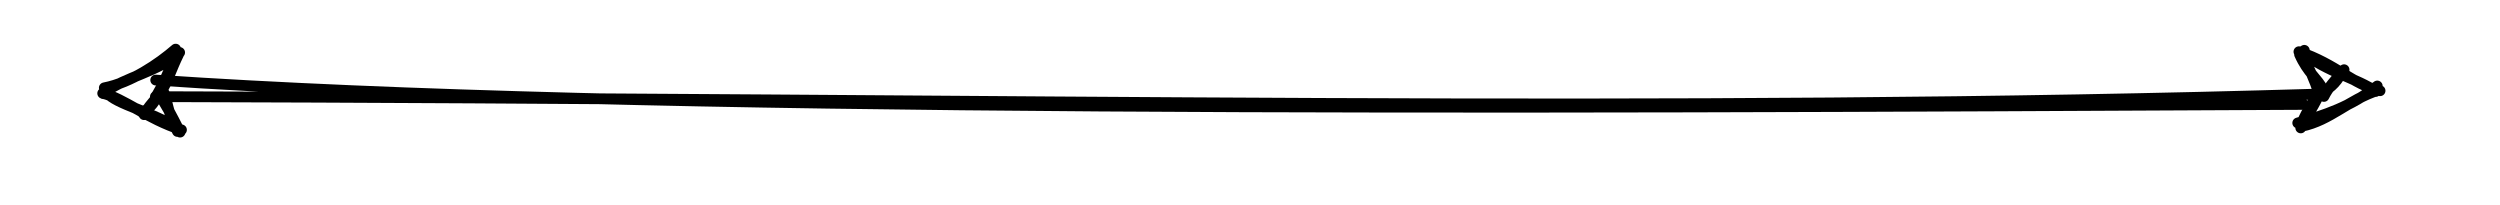 <?xml version="1.0" encoding="UTF-8"?>
<!DOCTYPE svg PUBLIC "-//W3C//DTD SVG 1.1//EN" "http://www.w3.org/Graphics/SVG/1.1/DTD/svg11.dtd">
<svg xmlns="http://www.w3.org/2000/svg" xmlns:xlink="http://www.w3.org/1999/xlink" version="1.1" width="232px" height="19px" viewBox="-0.5 -0.5 232 19"><defs/><g><path d="M 214.8 8.01 L 14.37 8.16" fill="none" stroke="none" pointer-events="stroke"/><path d="M 220.05 8 L 213.05 11.51 L 214.8 8.01 L 213.05 4.51 Z" fill="none" stroke="none" pointer-events="all"/><path d="M 9.12 8.17 L 16.12 4.66 L 14.37 8.16 L 16.12 11.66 Z" fill="none" stroke="none" pointer-events="all"/><path d="M 215.89 8.65 M 213.27 9.19 C 136.78 9.58 58.34 9.96 13.95 6.93 M 214.66 8.23 C 155 10.02 94.54 8.67 13.92 8.47" fill="none" stroke="#000000" stroke-linejoin="round" stroke-linecap="round" stroke-miterlimit="10" pointer-events="stroke"/><path d="M 213.34 4.17 C 213.34 4.17 213.34 4.17 213.34 4.17 M 213.34 4.17 C 213.34 4.17 213.34 4.17 213.34 4.17 M 214.96 8.15 C 215.54 7.72 216.17 7.45 216.88 6.13 M 215.16 8.45 C 215.58 7.62 216.12 7.03 217.03 5.97" fill="none" stroke="#000000" stroke-linejoin="round" stroke-linecap="round" stroke-miterlimit="10" pointer-events="all"/><path d="M 220.97 9.14 M 220.11 7.48 C 217.65 9.42 215.2 10.19 212.73 10.91 M 220.19 7.88 C 217.4 8.77 215.78 10.66 213.1 11.22 M 213.03 11.3 C 213.21 10.29 214.15 9.14 214.51 8.13 M 213.01 11.37 C 213.54 10.3 214.45 9.03 214.86 7.89 M 215.09 7.83 C 214.58 6.79 213.66 6.27 212.9 4.55 M 214.68 8.15 C 214.27 6.84 213.82 5.88 213.14 4.61 M 212.84 4.3 C 216.28 5.45 217.83 7.34 220.37 7.92 M 213.27 4.4 C 215.33 6.13 218.35 6.82 219.96 7.99" fill="none" stroke="#000000" stroke-linejoin="round" stroke-linecap="round" stroke-miterlimit="10" pointer-events="all"/><path d="M 9.12 8.17 C 9.12 8.17 9.12 8.17 9.12 8.17 M 9.12 8.17 C 9.12 8.17 9.12 8.17 9.12 8.17 M 12.73 9.94 C 13.12 9.65 13.54 9.47 14.02 8.59 M 12.87 10.14 C 13.15 9.58 13.51 9.19 14.11 8.48" fill="none" stroke="#000000" stroke-linejoin="round" stroke-linecap="round" stroke-miterlimit="10" pointer-events="all"/><path d="M 10.04 9.31 M 9.18 7.65 C 11.68 7.16 14.22 5.43 15.8 4.06 M 9.26 8.05 C 11.12 6.63 14.16 6.18 16.17 4.37 M 16.1 4.45 C 15.25 5.5 15.17 6.41 14.08 8.28 M 16.08 4.52 C 15.38 5.93 15.04 7.16 14.43 8.04 M 14.66 7.98 C 15.04 8.68 15 9.91 15.97 11.7 M 14.25 8.3 C 14.82 9.04 15.38 10.12 16.21 11.76 M 15.91 11.45 C 13.96 9.95 10.12 9.15 9.44 8.09 M 16.34 11.55 C 13.18 10.53 10.92 8.59 9.03 8.16" fill="none" stroke="#000000" stroke-linejoin="round" stroke-linecap="round" stroke-miterlimit="10" pointer-events="all"/></g></svg>